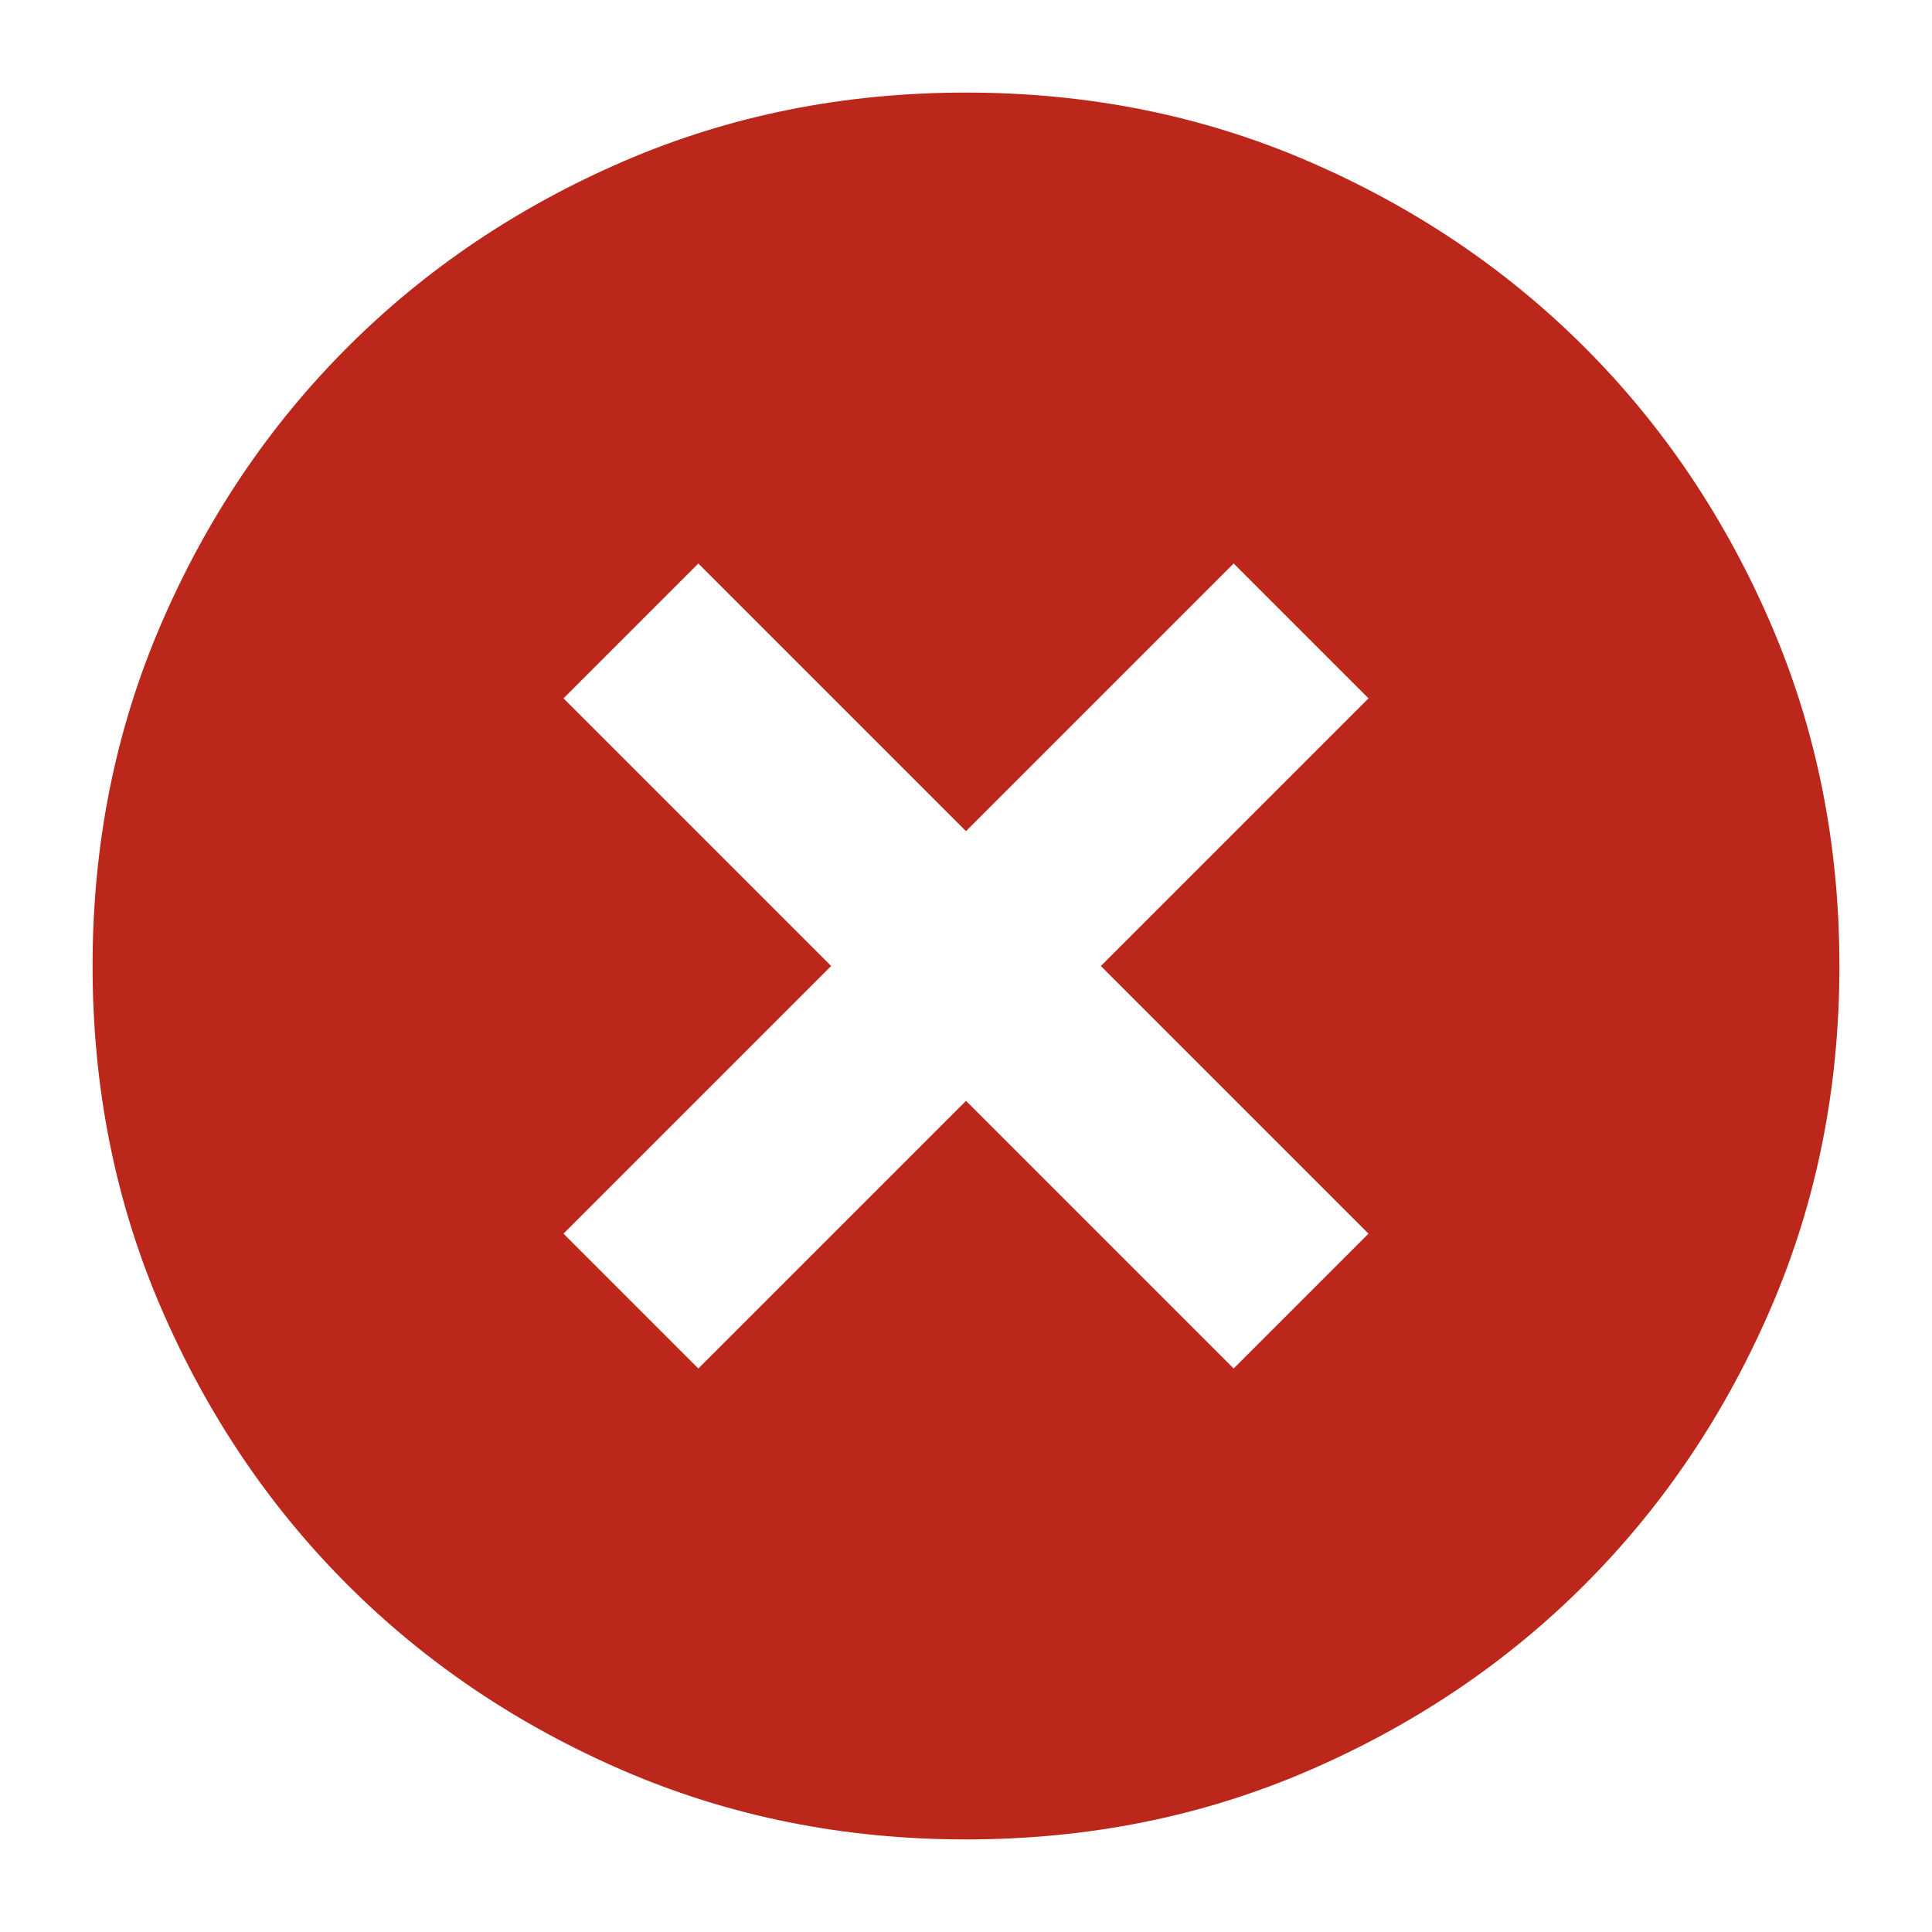 <svg xmlns="http://www.w3.org/2000/svg" height="24px" viewBox="0 -960 960 960" width="24px" fill="#BB271A"><path d="m347-280 133-133 133 133 67-67-133-133 133-133-67-67-133 133-133-133-67 67 133 133-133 133 67 67ZM480-46q-91 0-169.99-34.08-78.98-34.09-137.41-92.52-58.43-58.43-92.52-137.41Q46-389 46-480q0-91 34.08-169.99 34.09-78.98 92.52-137.41 58.43-58.43 137.41-92.52Q389-914 480-914q91 0 169.99 34.08 78.98 34.09 137.41 92.52 58.43 58.43 92.52 137.41Q914-571 914-480q0 91-34.08 169.99-34.09 78.98-92.52 137.41-58.43 58.43-137.41 92.52Q571-46 480-46Z"/></svg>